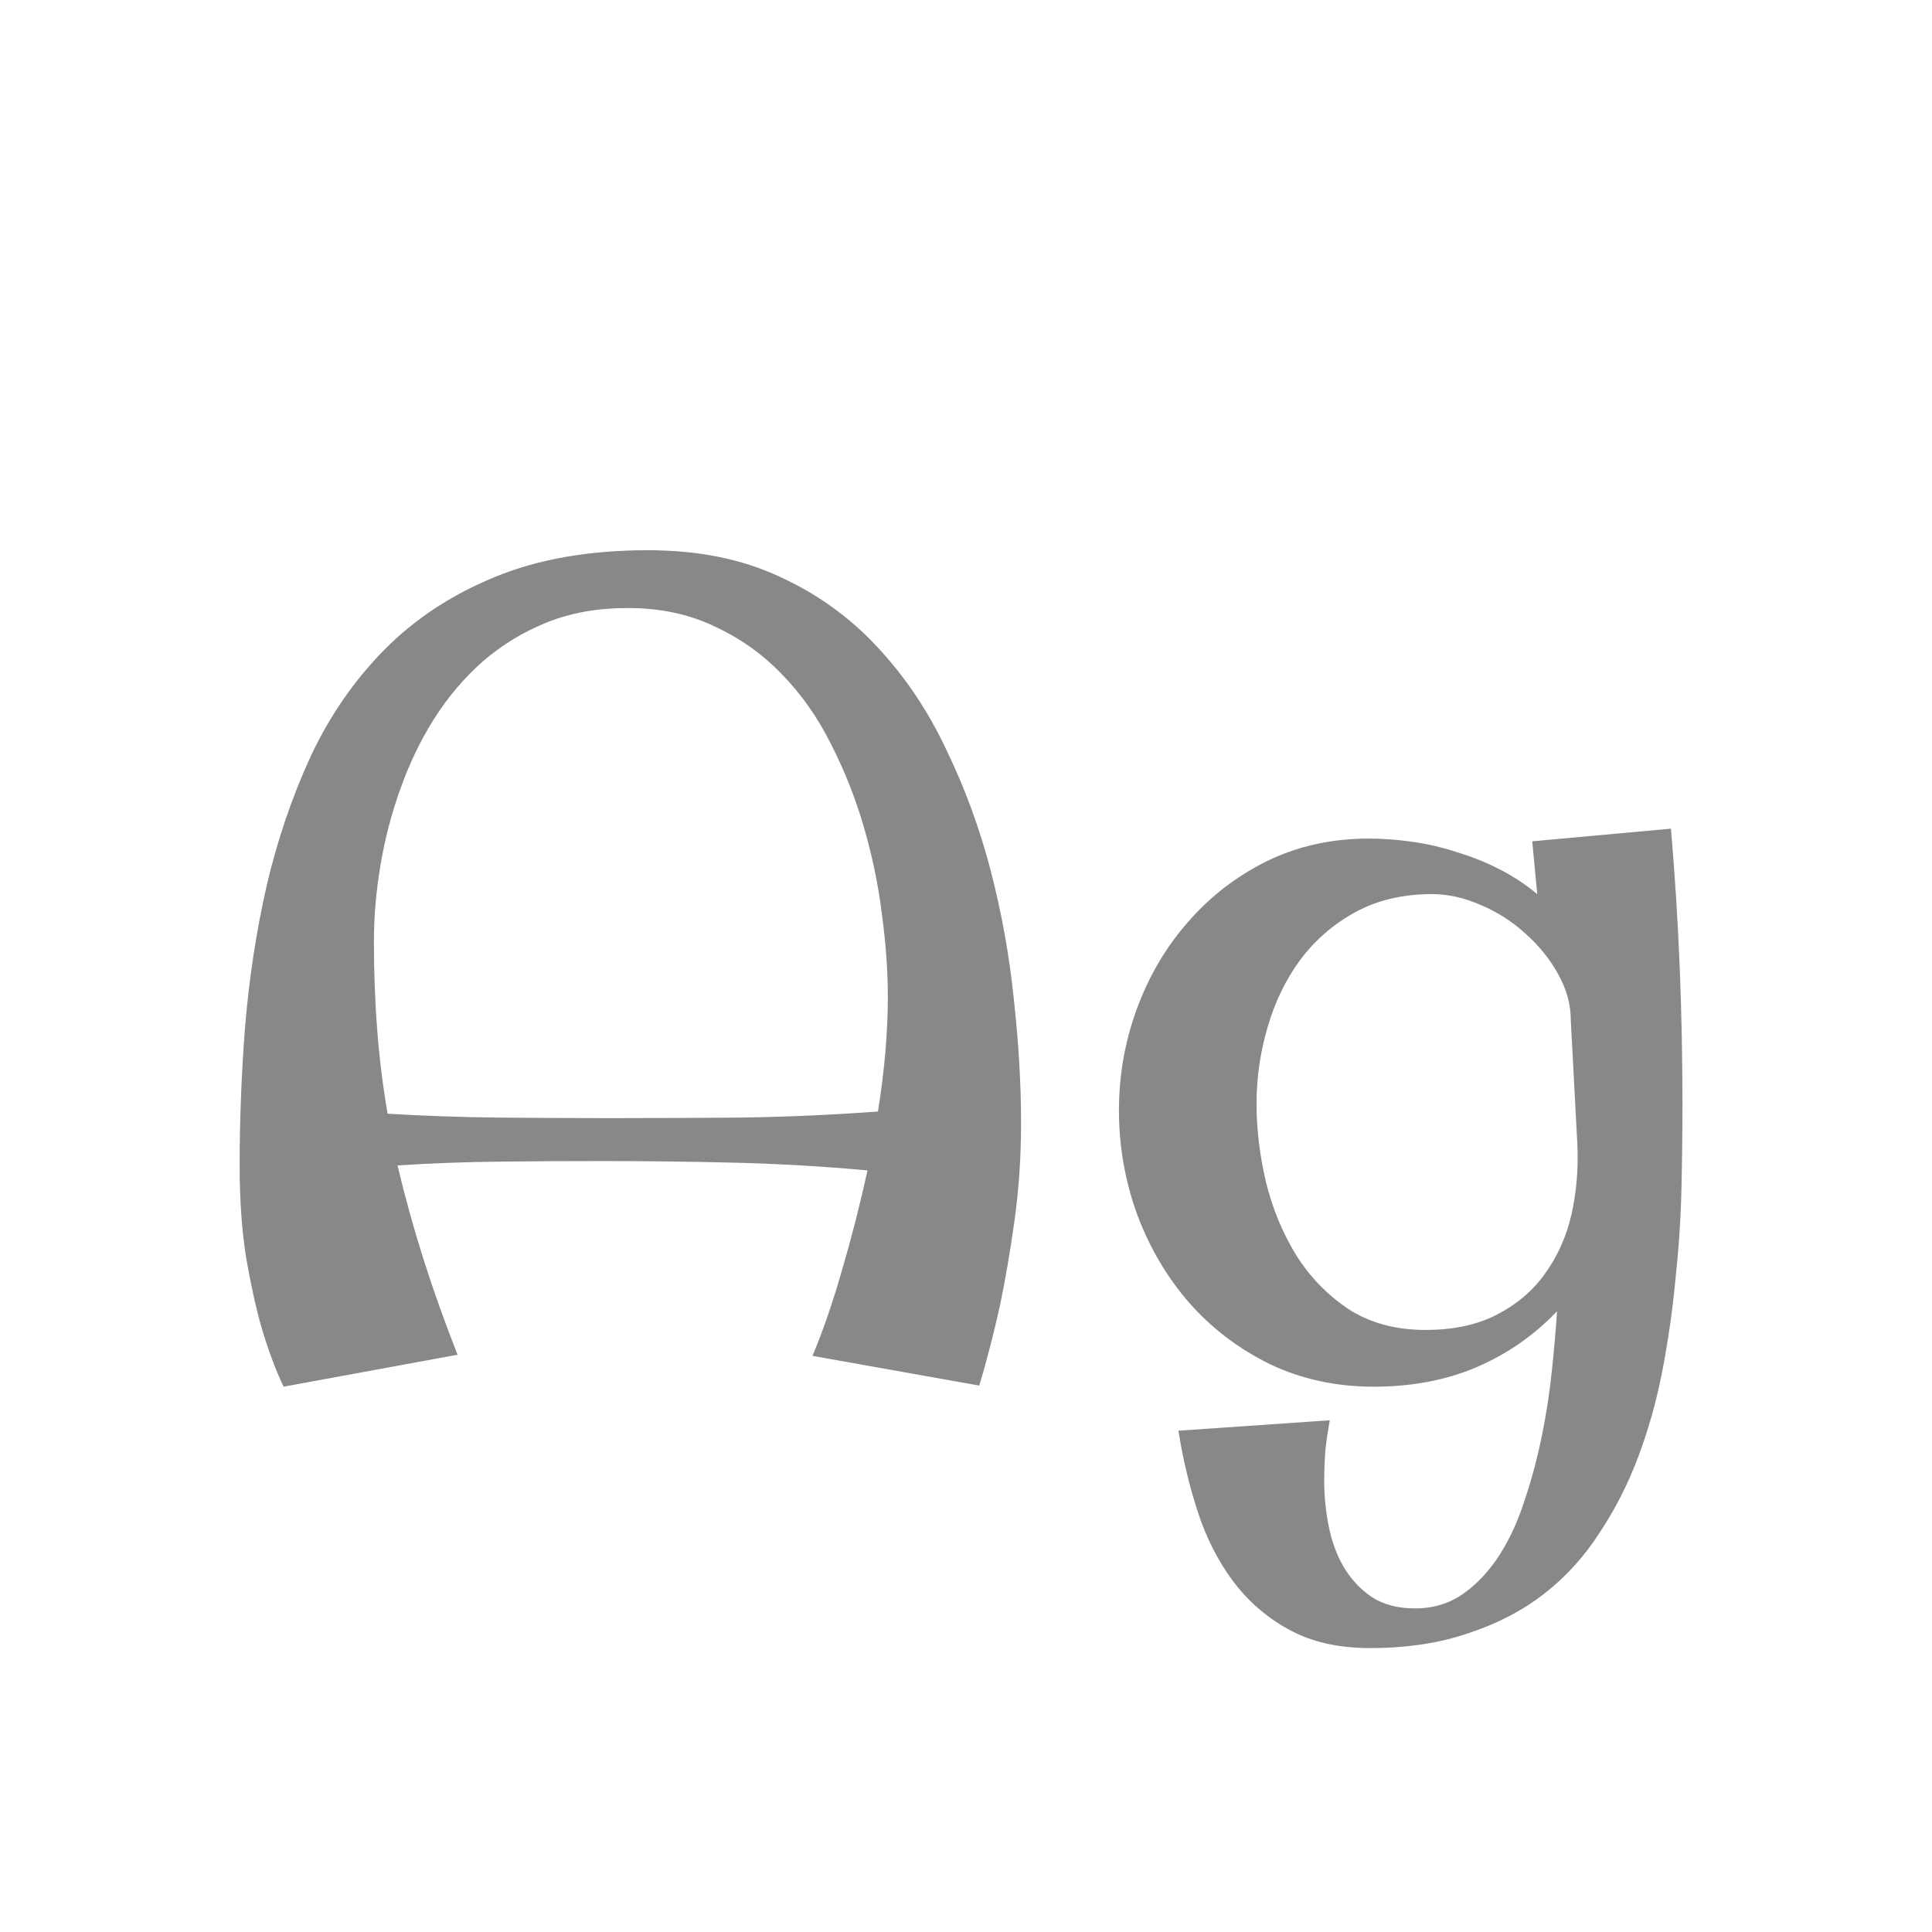 <svg width="24" height="24" viewBox="0 0 24 24" fill="none" xmlns="http://www.w3.org/2000/svg">
<path d="M8.049 6.835C8.669 6.835 9.213 6.944 9.683 7.163C10.152 7.377 10.558 7.669 10.899 8.038C11.241 8.403 11.526 8.826 11.754 9.31C11.986 9.788 12.171 10.292 12.308 10.82C12.444 11.344 12.54 11.878 12.595 12.42C12.654 12.958 12.684 13.468 12.684 13.951C12.684 14.375 12.656 14.781 12.602 15.168C12.547 15.555 12.488 15.902 12.424 16.207C12.346 16.562 12.26 16.898 12.164 17.212L10.093 16.843C10.225 16.528 10.348 16.171 10.462 15.77C10.58 15.368 10.685 14.958 10.776 14.539C10.225 14.489 9.674 14.457 9.122 14.443C8.575 14.43 8.031 14.423 7.488 14.423C7.064 14.423 6.641 14.425 6.217 14.43C5.793 14.434 5.367 14.45 4.938 14.477C5.03 14.865 5.137 15.252 5.26 15.64C5.383 16.027 5.524 16.424 5.684 16.829L3.523 17.226C3.423 17.016 3.332 16.772 3.25 16.494C3.182 16.257 3.118 15.97 3.059 15.633C3.004 15.291 2.977 14.906 2.977 14.477C2.977 13.917 2.999 13.341 3.045 12.748C3.095 12.151 3.184 11.57 3.312 11.005C3.444 10.44 3.626 9.904 3.858 9.398C4.095 8.893 4.401 8.451 4.774 8.072C5.153 7.689 5.608 7.389 6.142 7.17C6.679 6.947 7.315 6.835 8.049 6.835ZM4.645 11.695C4.645 12.074 4.658 12.44 4.686 12.796C4.713 13.147 4.756 13.493 4.815 13.835C5.271 13.862 5.725 13.878 6.176 13.883C6.632 13.887 7.092 13.89 7.557 13.89C8.108 13.89 8.662 13.887 9.218 13.883C9.778 13.874 10.341 13.849 10.906 13.808C10.988 13.302 11.029 12.825 11.029 12.379C11.029 12.055 11.004 11.711 10.954 11.347C10.909 10.982 10.833 10.622 10.729 10.267C10.624 9.907 10.487 9.562 10.318 9.234C10.154 8.906 9.951 8.619 9.71 8.373C9.468 8.122 9.188 7.924 8.869 7.778C8.555 7.628 8.197 7.553 7.796 7.553C7.427 7.553 7.094 7.612 6.798 7.73C6.502 7.849 6.235 8.011 5.998 8.216C5.766 8.421 5.563 8.66 5.39 8.934C5.221 9.202 5.082 9.492 4.973 9.802C4.863 10.107 4.781 10.421 4.727 10.745C4.672 11.069 4.645 11.385 4.645 11.695ZM17.708 16.521C18.054 16.521 18.351 16.458 18.597 16.33C18.843 16.203 19.041 16.034 19.191 15.824C19.346 15.61 19.456 15.366 19.52 15.093C19.583 14.815 19.608 14.525 19.595 14.225L19.513 12.673C19.513 12.477 19.46 12.286 19.355 12.099C19.251 11.912 19.116 11.745 18.952 11.6C18.788 11.449 18.604 11.331 18.398 11.244C18.193 11.153 17.991 11.107 17.79 11.107C17.425 11.107 17.106 11.183 16.833 11.333C16.56 11.483 16.332 11.682 16.149 11.928C15.972 12.169 15.837 12.447 15.746 12.762C15.655 13.072 15.609 13.388 15.609 13.712C15.609 14.026 15.648 14.35 15.726 14.683C15.808 15.015 15.933 15.318 16.102 15.592C16.27 15.861 16.487 16.084 16.751 16.262C17.02 16.435 17.339 16.521 17.708 16.521ZM17.018 20.473C16.621 20.473 16.284 20.395 16.006 20.24C15.732 20.09 15.502 19.889 15.315 19.639C15.129 19.388 14.983 19.101 14.878 18.777C14.773 18.454 14.693 18.119 14.639 17.773L16.519 17.643C16.496 17.77 16.477 17.895 16.464 18.019C16.455 18.146 16.45 18.274 16.45 18.401C16.45 18.584 16.468 18.768 16.505 18.955C16.541 19.142 16.603 19.311 16.689 19.461C16.781 19.616 16.897 19.741 17.038 19.837C17.184 19.933 17.364 19.98 17.578 19.98C17.806 19.98 18.006 19.919 18.18 19.796C18.353 19.673 18.503 19.511 18.631 19.311C18.759 19.11 18.863 18.88 18.945 18.62C19.032 18.36 19.102 18.094 19.157 17.82C19.212 17.547 19.253 17.276 19.28 17.007C19.308 16.742 19.328 16.503 19.342 16.289C19.055 16.59 18.72 16.822 18.337 16.986C17.959 17.146 17.535 17.226 17.065 17.226C16.596 17.226 16.165 17.132 15.773 16.945C15.386 16.754 15.053 16.501 14.775 16.186C14.497 15.867 14.281 15.501 14.126 15.086C13.976 14.671 13.9 14.241 13.9 13.794C13.9 13.352 13.976 12.928 14.126 12.523C14.276 12.117 14.488 11.759 14.762 11.449C15.035 11.135 15.361 10.884 15.739 10.697C16.122 10.51 16.544 10.417 17.004 10.417C17.182 10.417 17.364 10.431 17.551 10.458C17.742 10.485 17.927 10.529 18.105 10.588C18.287 10.643 18.462 10.713 18.631 10.8C18.799 10.886 18.954 10.989 19.096 11.107L19.034 10.451L20.757 10.294C20.807 10.873 20.843 11.447 20.866 12.017C20.889 12.586 20.9 13.156 20.9 13.726C20.9 14.063 20.896 14.418 20.887 14.792C20.878 15.161 20.852 15.535 20.811 15.913C20.775 16.291 20.72 16.667 20.648 17.041C20.575 17.415 20.474 17.77 20.347 18.107C20.219 18.445 20.06 18.757 19.868 19.044C19.681 19.336 19.453 19.586 19.185 19.796C18.916 20.006 18.601 20.17 18.241 20.288C17.886 20.411 17.478 20.473 17.018 20.473Z" fill="#888888"/>
</svg>
